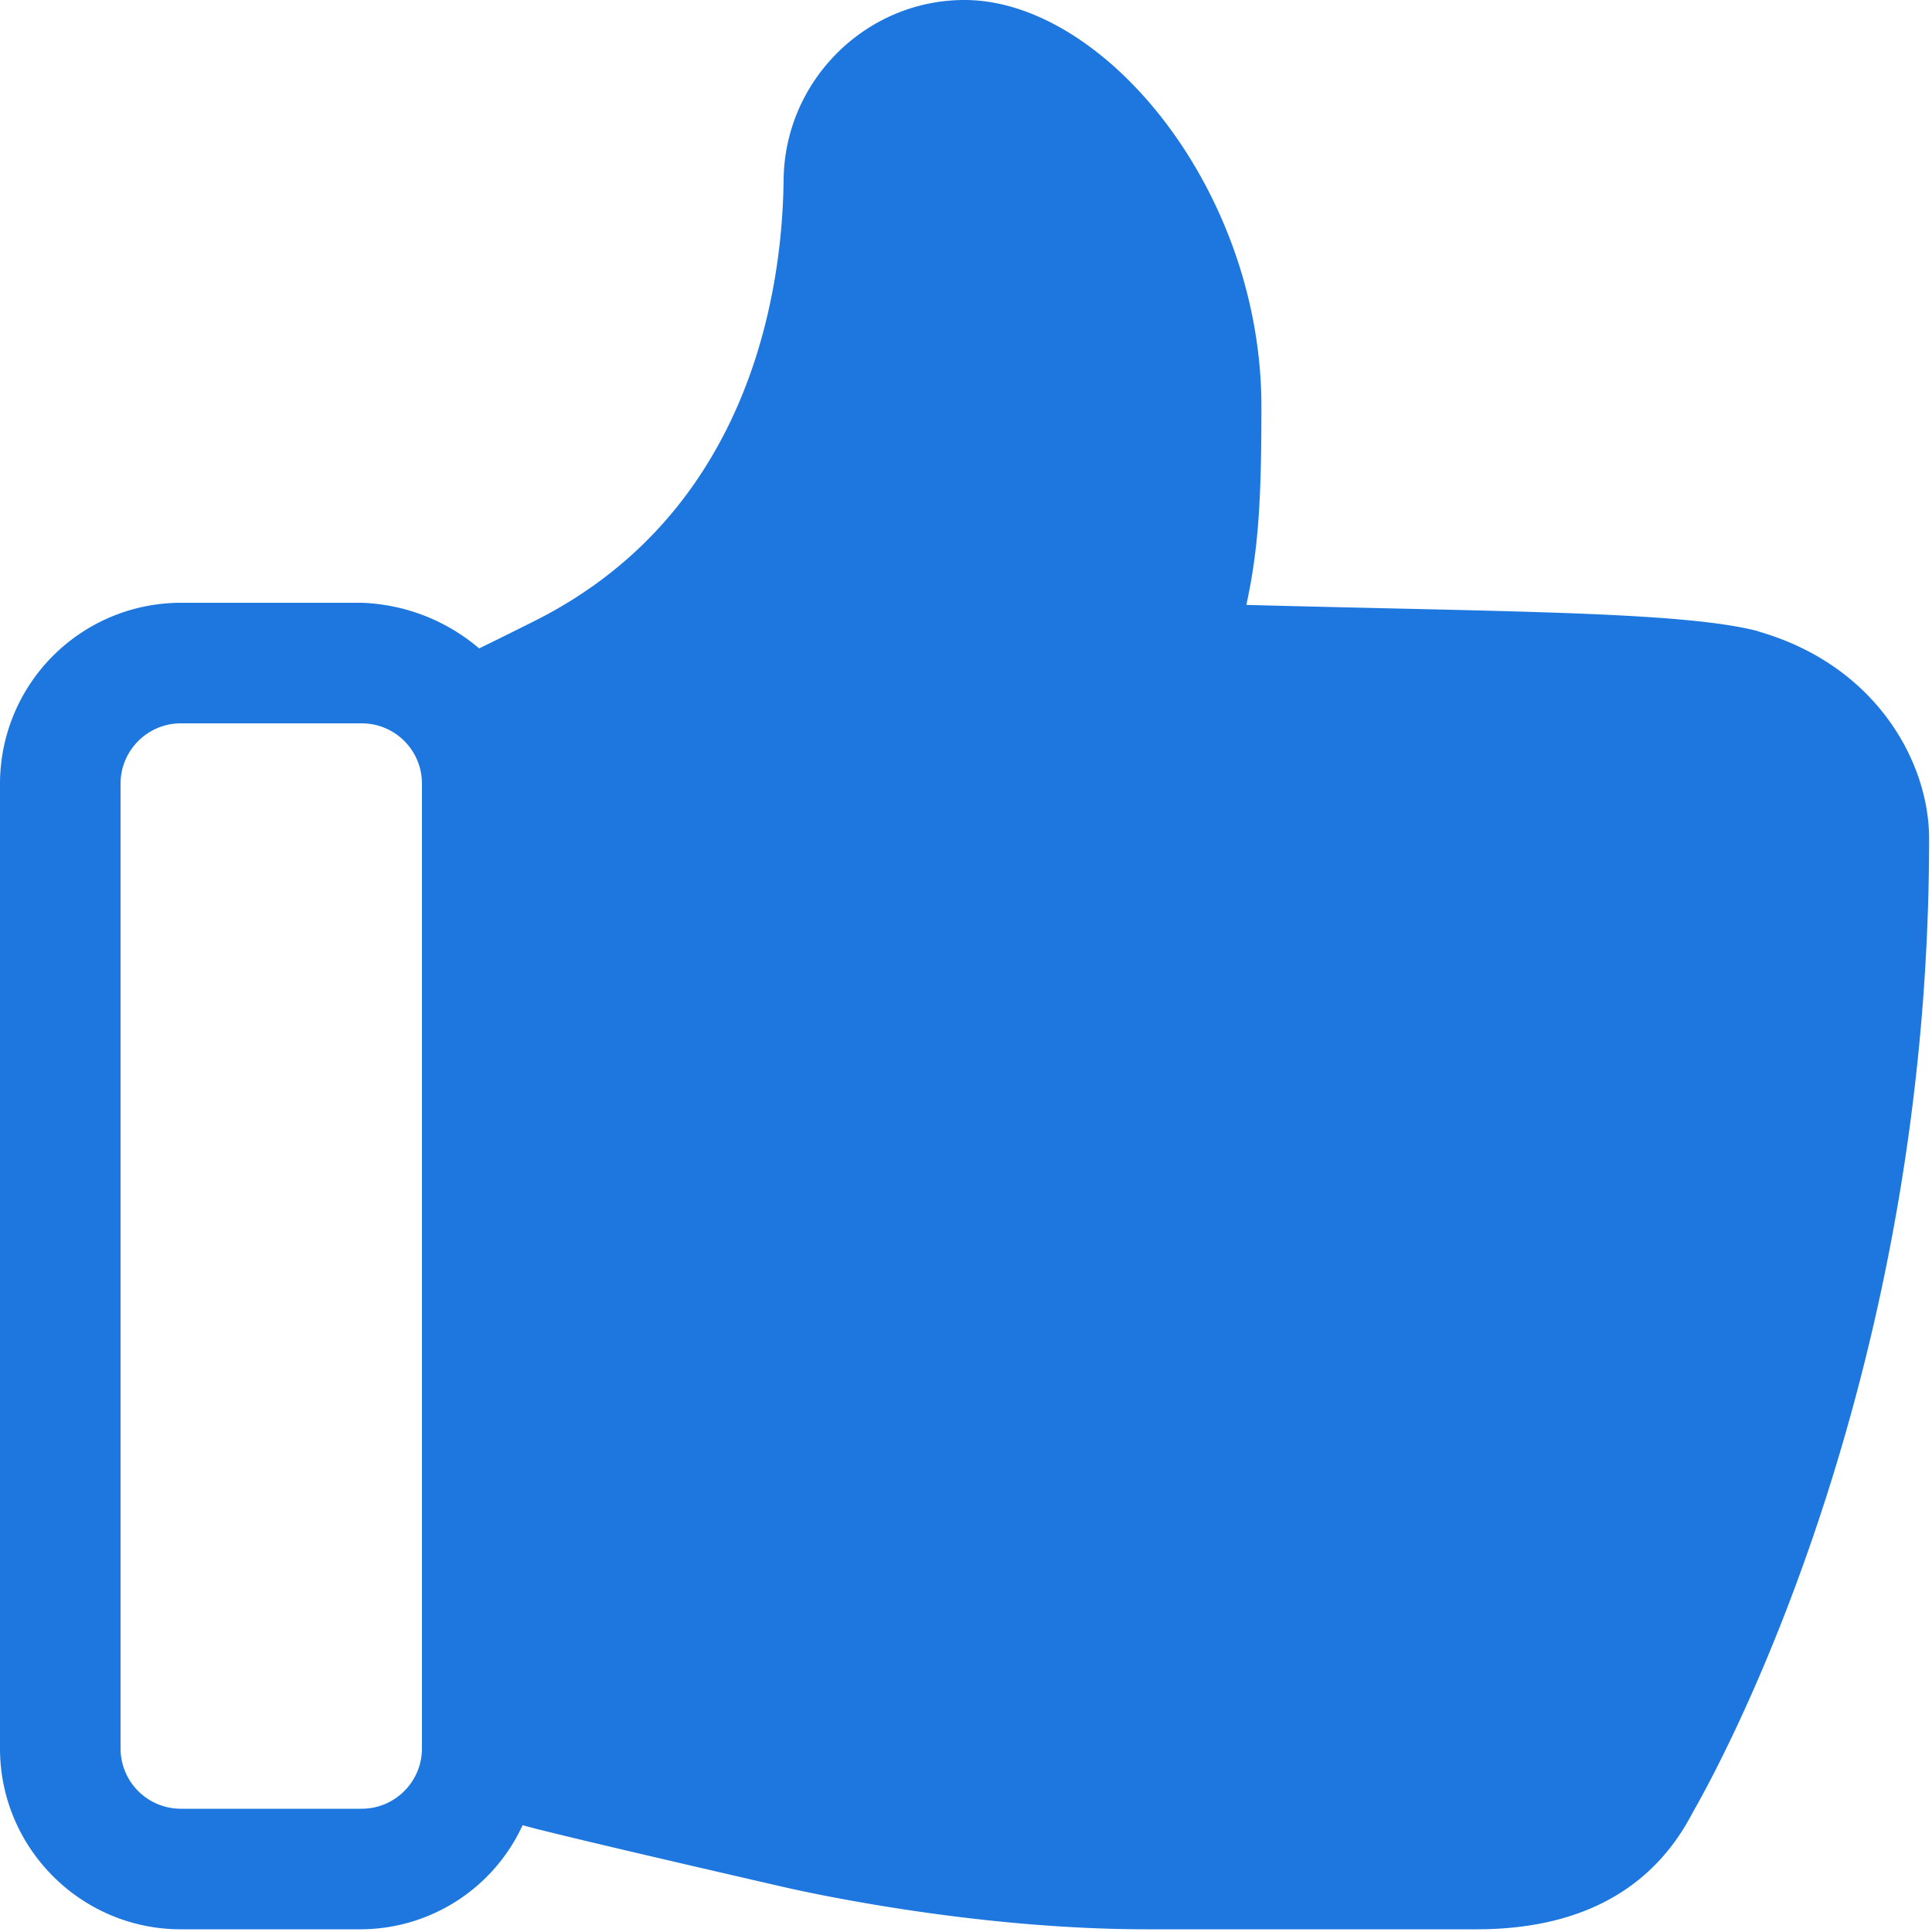 <?xml version="1.0" standalone="no"?><!DOCTYPE svg PUBLIC "-//W3C//DTD SVG 1.1//EN" "http://www.w3.org/Graphics/SVG/1.1/DTD/svg11.dtd"><svg class="icon" width="32px" height="32.00px" viewBox="0 0 1024 1024" version="1.1" xmlns="http://www.w3.org/2000/svg"><path d="M931.84 334.541c-39.936-10.445-133.837-10.24-271.258-13.926 6.554-30.003 7.987-57.037 7.987-104.96C668.672 100.966 585.114 0 511.181 0c-52.224 0-95.232 42.701-95.846 95.13-0.717 64.307-20.48 175.411-127.795 231.834-7.885 4.096-30.31 15.155-33.587 16.691l1.638 1.434a101.376 101.376 0 0 0-63.898-25.6H95.846A95.949 95.949 0 0 0 0 415.334V926.72c0 52.838 43.008 95.846 95.846 95.846h95.846a94.72 94.72 0 0 0 85.299-55.194l1.434 0.41 7.68 2.048c0.512 0 0.819 0.102 1.434 0.307 18.432 4.608 53.862 13.005 129.536 30.413 16.384 3.686 101.99 22.016 190.874 22.016h174.694c53.248 0 92.672-19.866 114.381-61.645 21.299-37.069 125.542-236.032 125.44-516.506 0-40.346-27.955-91.853-90.624-109.773v-0.102zM191.693 958.669H95.846a31.949 31.949 0 0 1-31.949-31.949V415.334c0-17.613 14.336-31.949 31.949-31.949h95.846c17.715 0 31.949 14.336 31.949 31.949V926.72c0 17.613-14.336 31.949-31.949 31.949z" fill="#1D77DE" /></svg>
